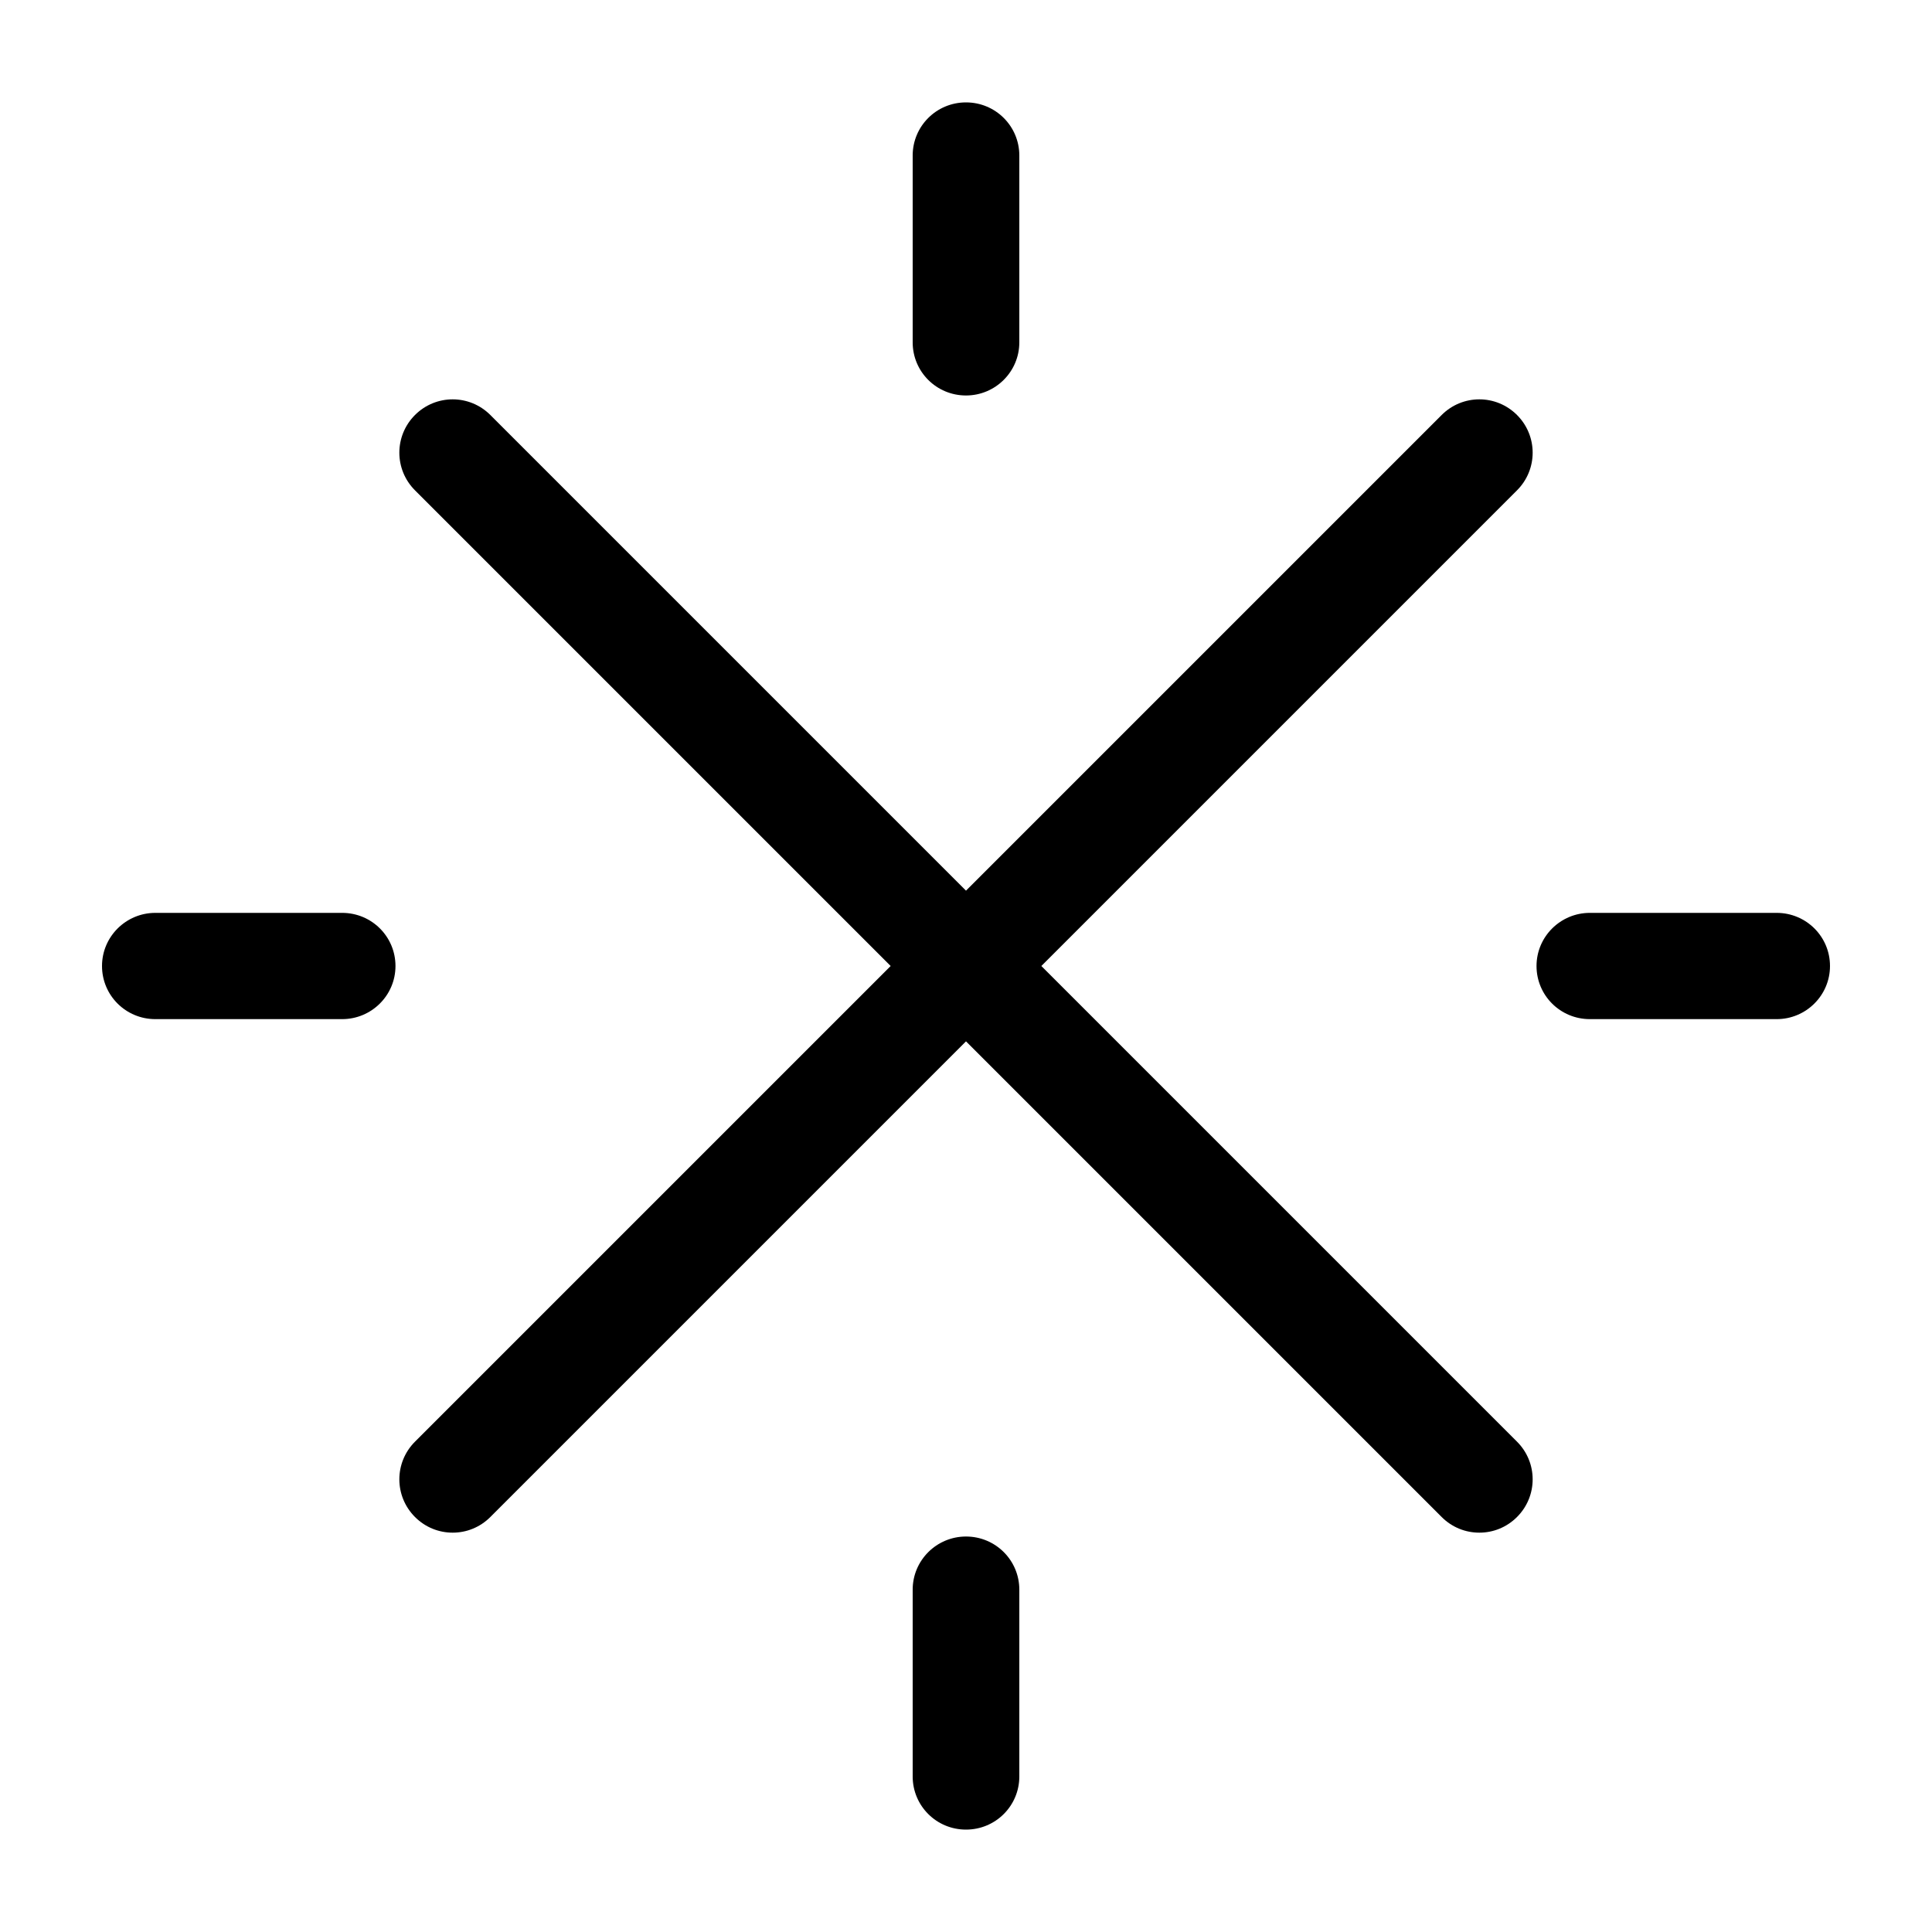 <?xml version="1.0" encoding="UTF-8"?>
<svg xmlns="http://www.w3.org/2000/svg" version="1.1" viewBox="0 0 1000 1000">
  <!-- Generator: Adobe Illustrator 28.6.0, SVG Export Plug-In . SVG Version: 1.2.0 Build 709)  -->
  <g>
    <g id="Vrstva_1">
      <g>
        <path d="M500,204.7c15.2,0,27.6-12.3,27.6-27.5v-96.7c0-15.2-12.3-27.5-27.6-27.5s-27.6,12.3-27.6,27.5v96.7c0,15.2,12.3,27.5,27.6,27.5Z"/>
        <path d="M500,795.3c-15.2,0-27.6,12.3-27.6,27.5v96.7c0,15.2,12.3,27.5,27.6,27.5s27.6-12.3,27.6-27.5v-96.7c0-15.2-12.3-27.5-27.6-27.5Z"/>
        <path d="M785.2,214.8c-10.8-10.8-28.2-10.8-39,0l-246.2,246.2-246.2-246.2c-10.8-10.8-28.2-10.8-39,0-10.8,10.8-10.8,28.2,0,39l246.2,246.2-246.2,246.2c-10.8,10.8-10.8,28.2,0,39,5.4,5.4,12.4,8.1,19.5,8.1s14.1-2.7,19.5-8.1l246.2-246.2,246.2,246.2c5.4,5.4,12.4,8.1,19.5,8.1s14.1-2.7,19.5-8.1c10.8-10.8,10.8-28.2,0-39l-246.2-246.2,246.2-246.2c10.8-10.8,10.8-28.2,0-39Z"/>
        <path d="M177.1,472.5h-96.7c-15.2,0-27.6,12.3-27.6,27.5s12.3,27.5,27.6,27.5h96.7c15.2,0,27.6-12.3,27.6-27.5s-12.3-27.5-27.6-27.5Z"/>
        <path d="M919.6,472.5h-96.7c-15.2,0-27.6,12.3-27.6,27.5s12.3,27.5,27.6,27.5h96.7c15.2,0,27.6-12.3,27.6-27.5s-12.3-27.5-27.6-27.5Z"/>
      </g>
    </g>
  </g>
</svg>